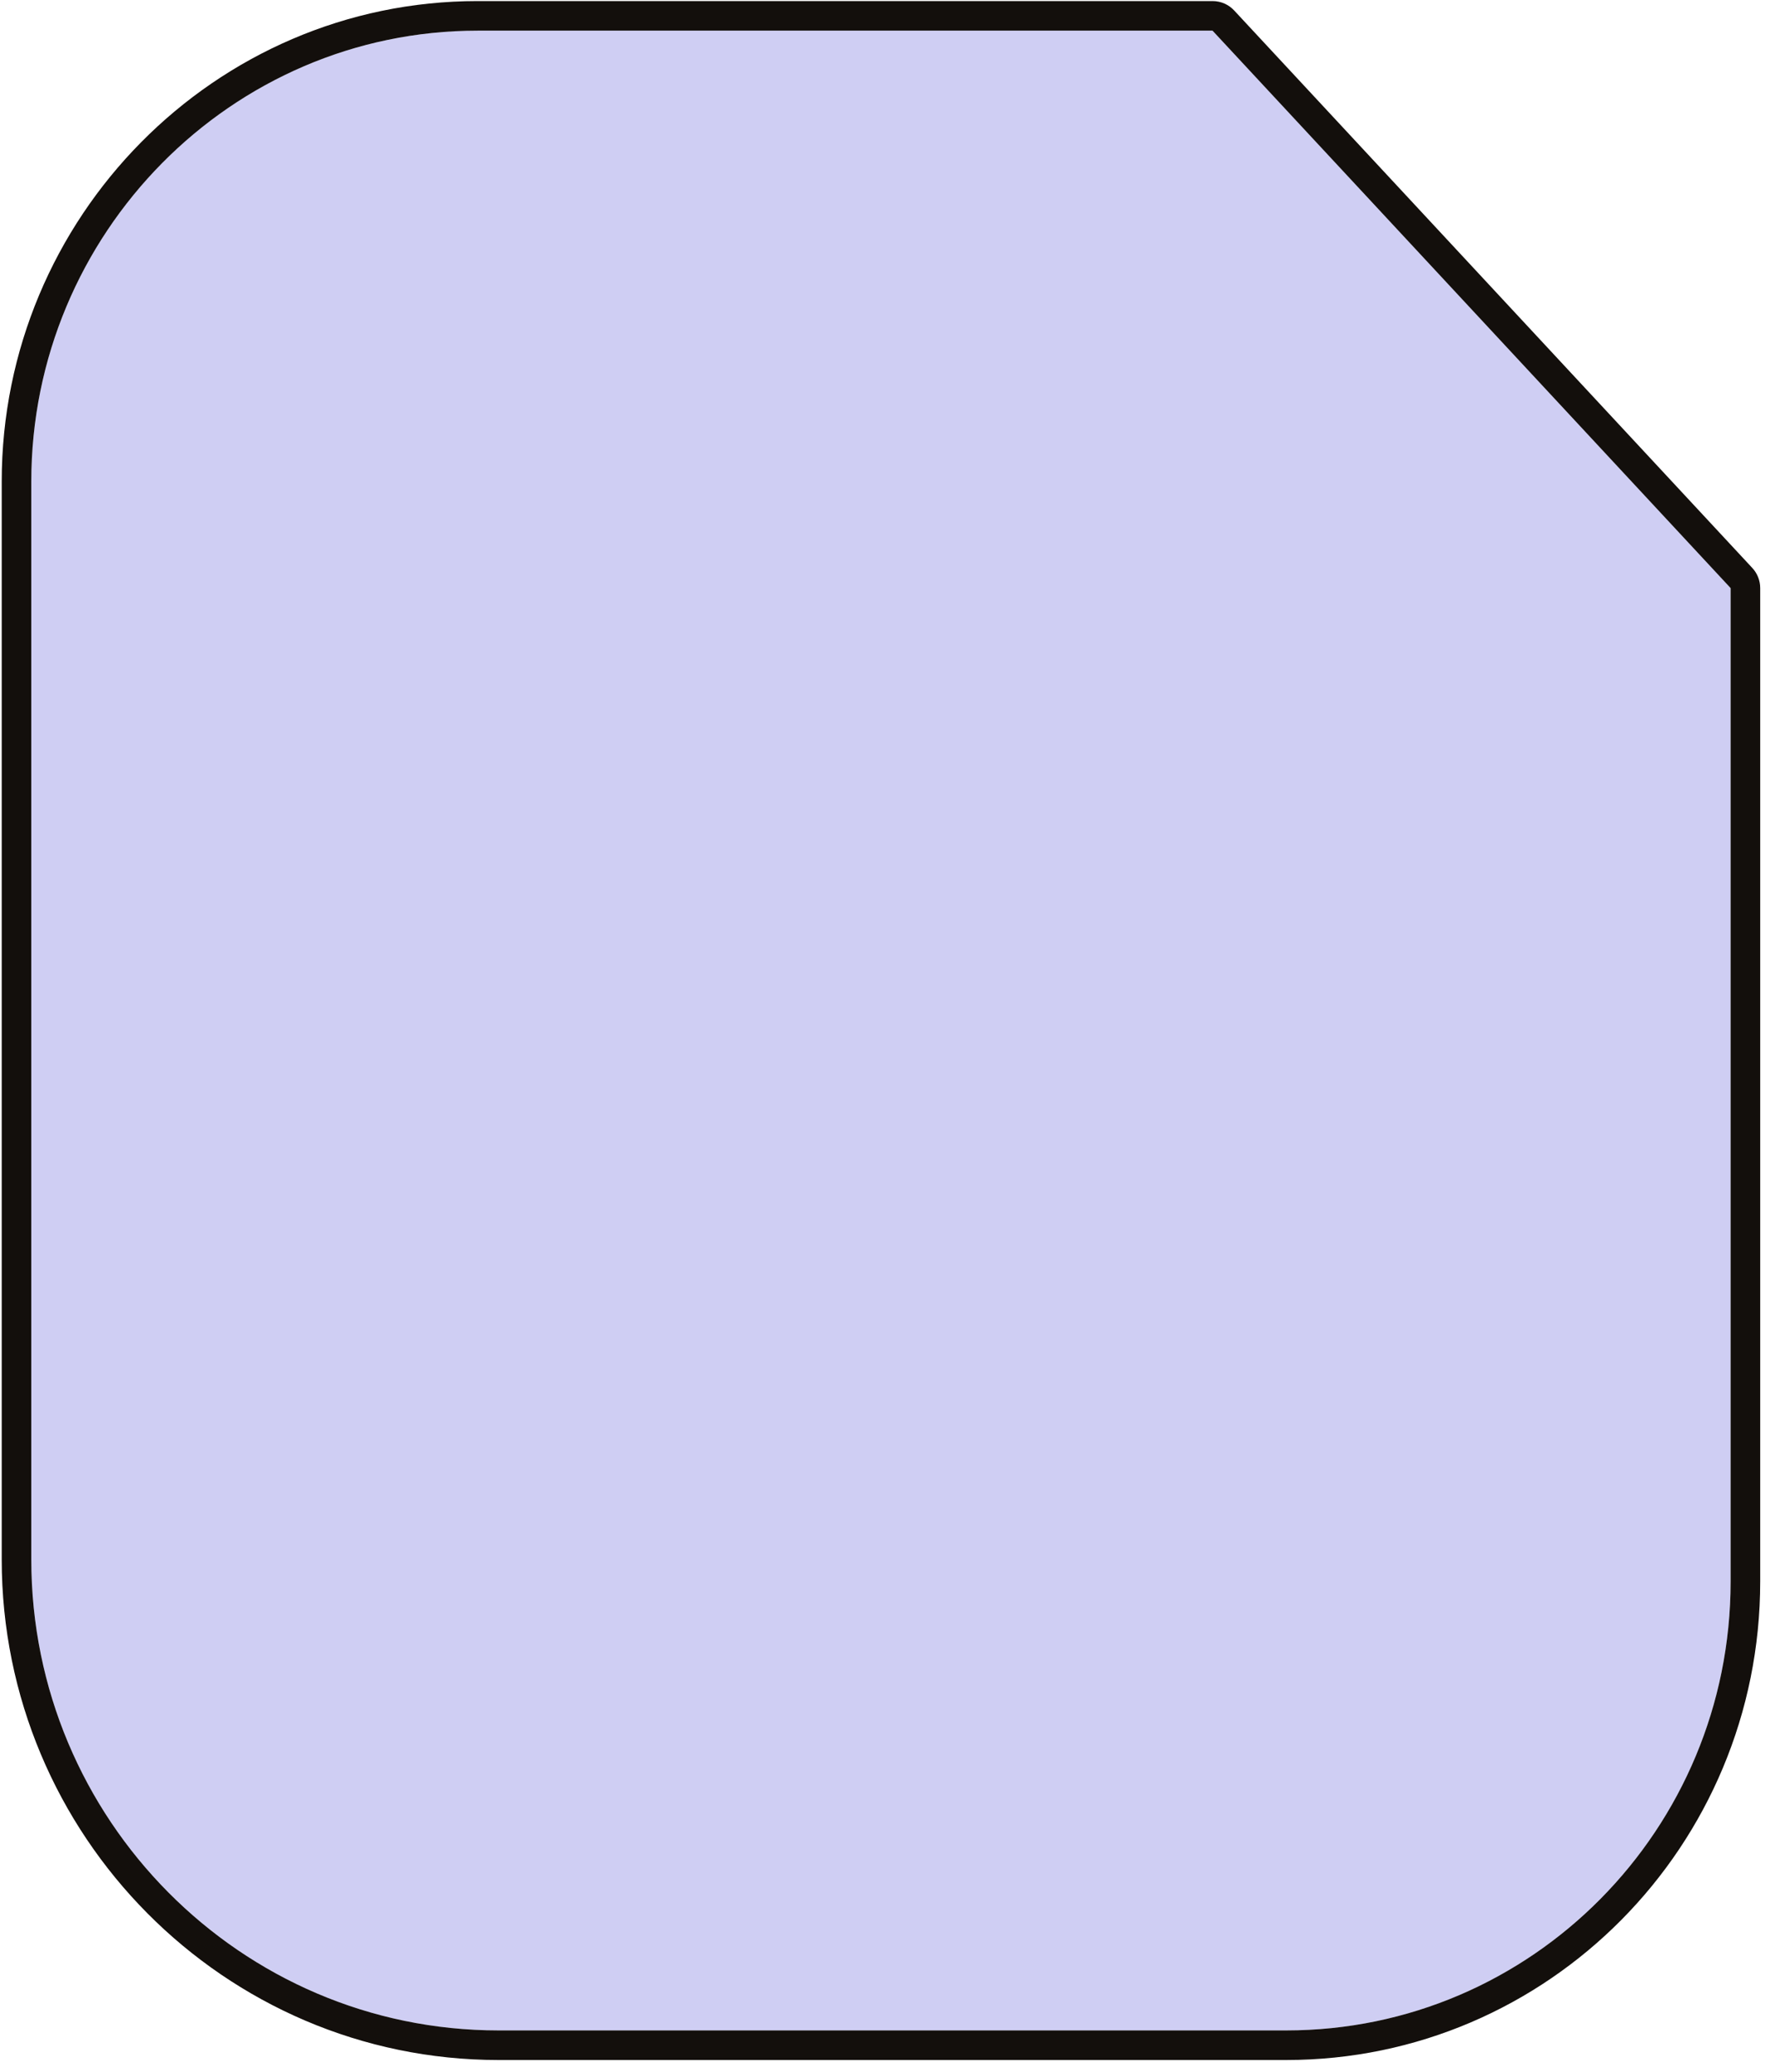 <?xml version="1.0" encoding="UTF-8" standalone="no"?><svg width='60' height='70' viewBox='0 0 60 70' fill='none' xmlns='http://www.w3.org/2000/svg'>
<g filter='url(#filter0_b_315_170)'>
<path d='M16.146 1.036L40.988 1.036L58.5 19.87L58.5 53.434C58.5 61.813 51.776 68.603 43.479 68.603H16.849C8.151 68.603 1.058 61.475 1.058 52.691L1.058 16.273C1.058 7.894 7.816 1.036 16.146 1.036Z' fill='#7573DD' fill-opacity='0.35'/>
<path d='M41.354 0.696C41.26 0.594 41.127 0.536 40.988 0.536L16.146 0.536C7.535 0.536 0.558 7.624 0.558 16.273L0.558 52.691C0.558 61.748 7.871 69.103 16.849 69.103H43.479C52.056 69.103 59 62.084 59 53.434L59 19.87C59 19.744 58.952 19.622 58.866 19.53L41.354 0.696Z' stroke='#130F0C' stroke-linecap='round' stroke-linejoin='round'/>
</g>
<defs>
<filter id='filter0_b_315_170' x='-23.942' y='-23.964' width='107.442' height='117.567' filterUnits='userSpaceOnUse' color-interpolation-filters='sRGB'>
<feFlood flood-opacity='0' result='BackgroundImageFix'/>
<feGaussianBlur in='BackgroundImageFix' stdDeviation='12'/>
<feComposite in2='SourceAlpha' operator='in' result='effect1_backgroundBlur_315_170'/>
<feBlend mode='normal' in='SourceGraphic' in2='effect1_backgroundBlur_315_170' result='shape'/>
</filter>
</defs>
</svg>
